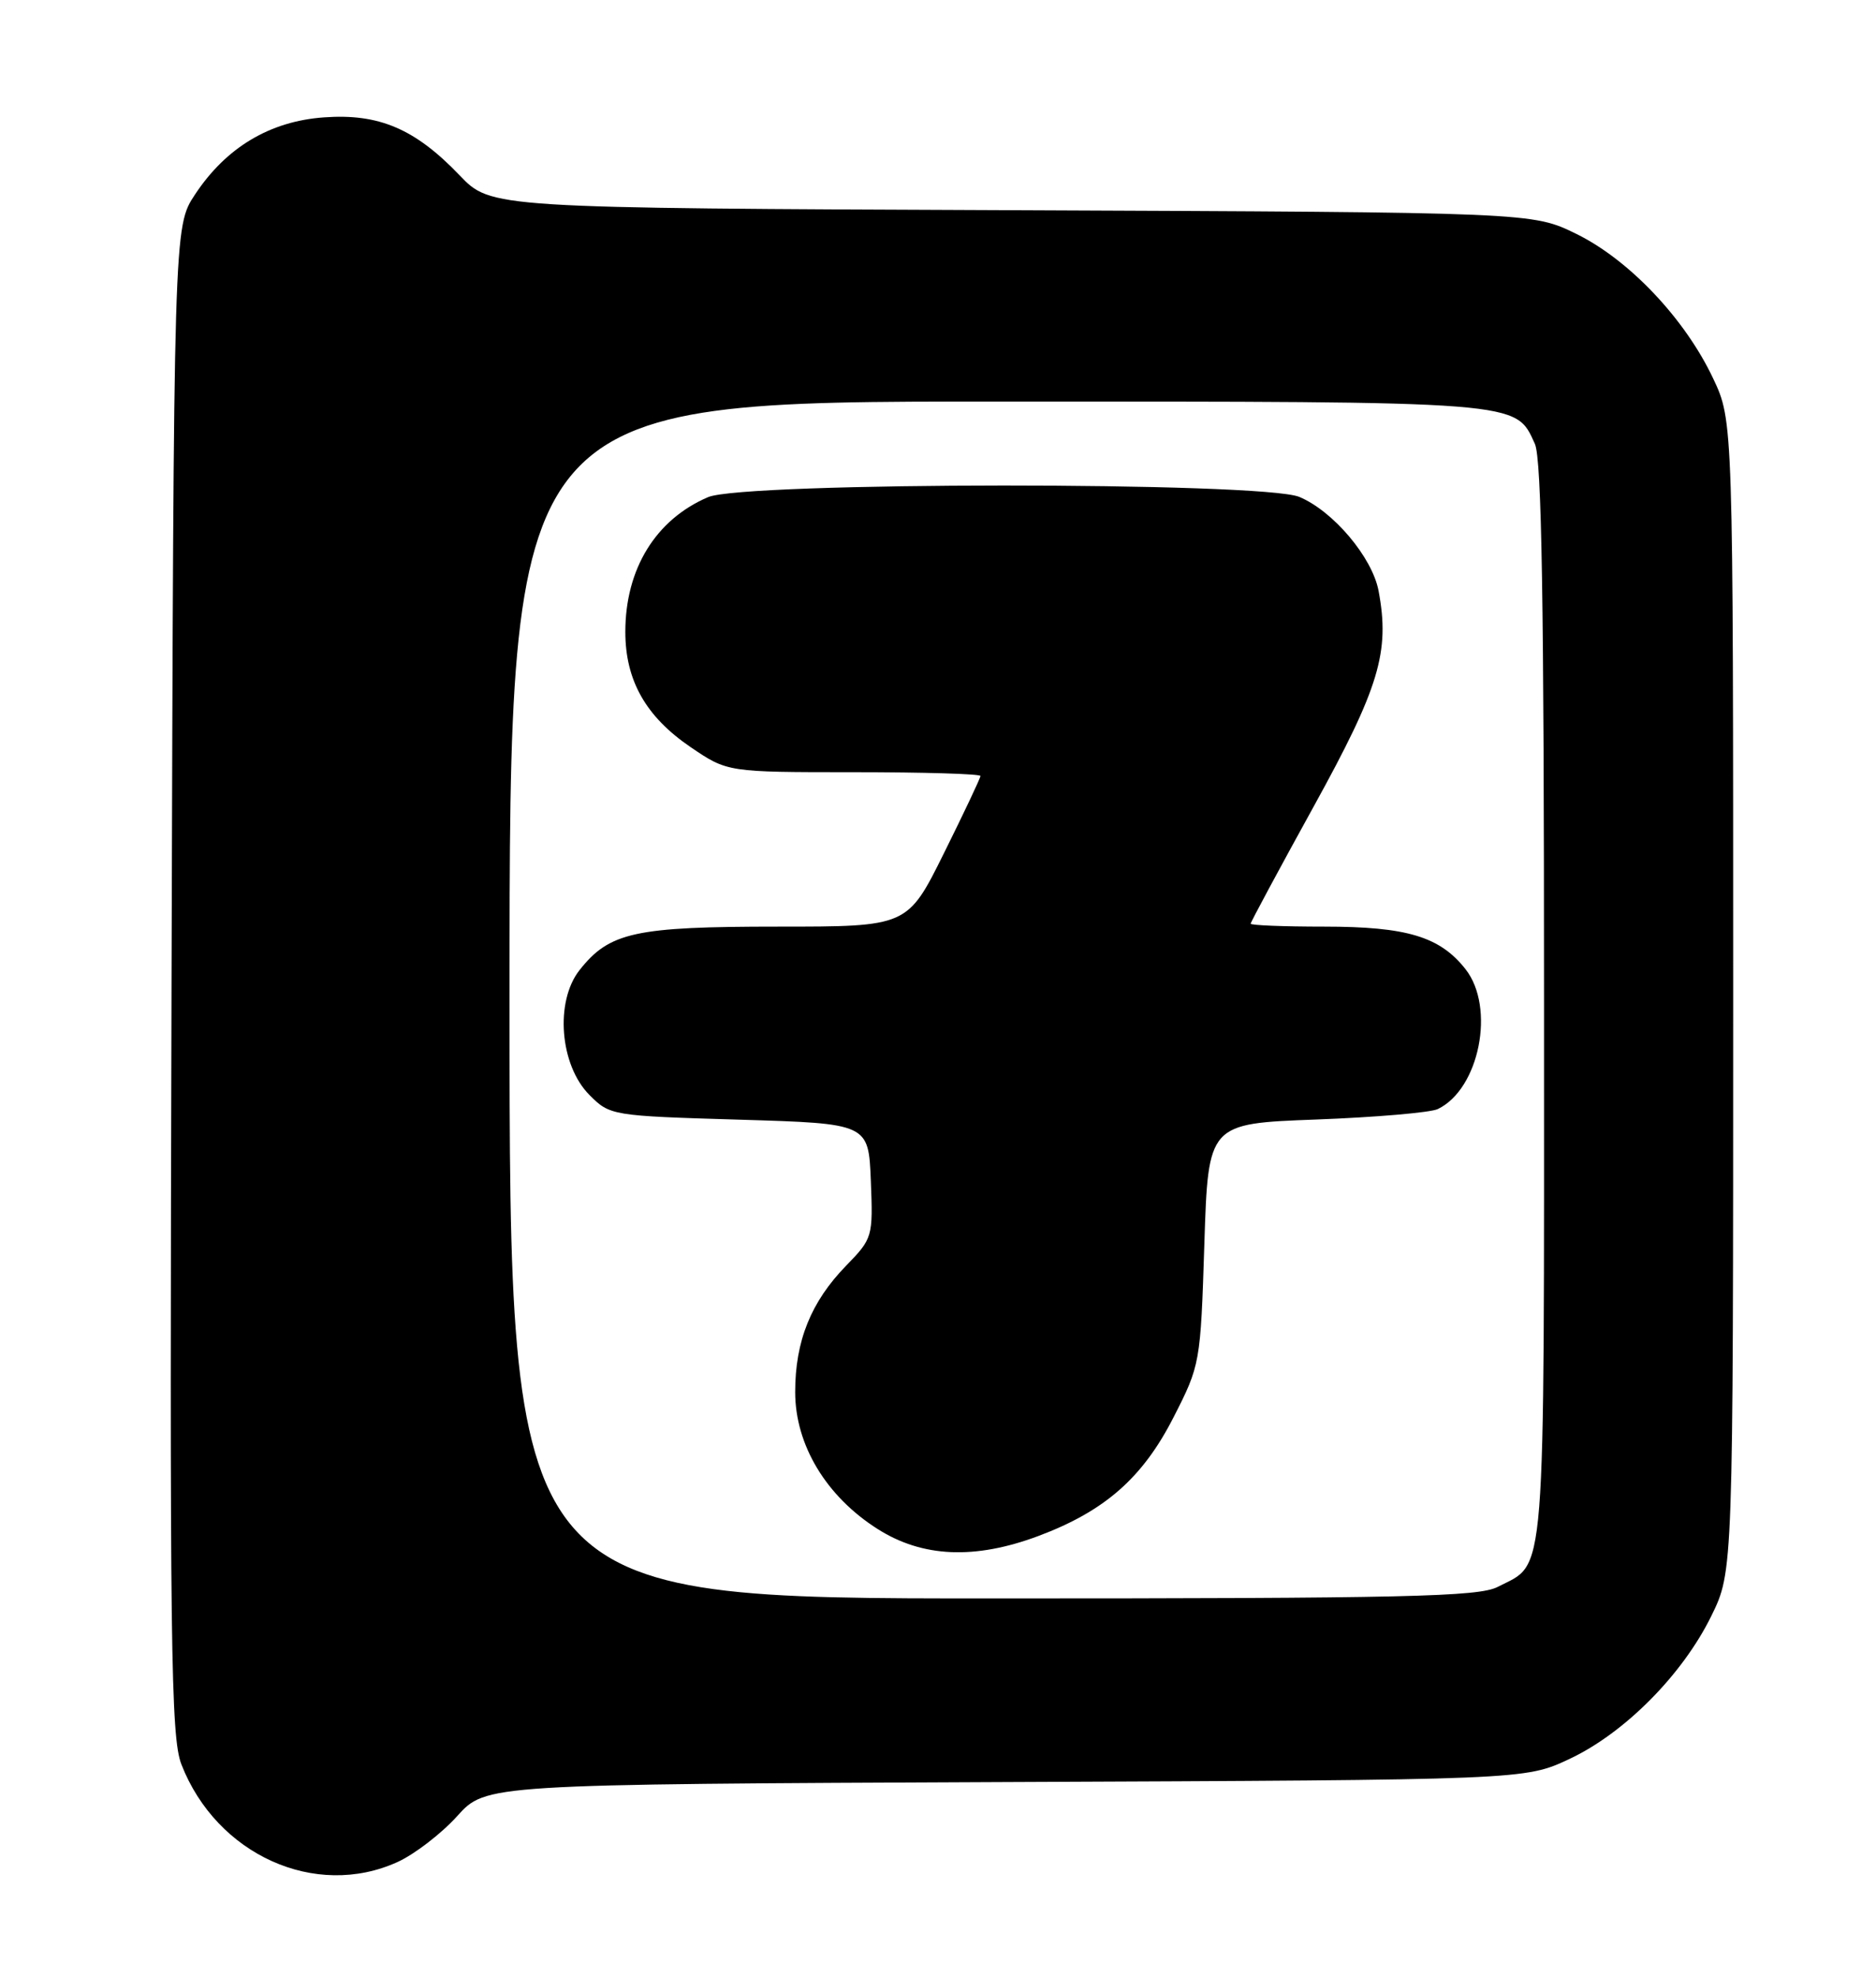 <?xml version="1.0" encoding="UTF-8" standalone="no"?>
<!DOCTYPE svg PUBLIC "-//W3C//DTD SVG 1.1//EN" "http://www.w3.org/Graphics/SVG/1.1/DTD/svg11.dtd" >
<svg xmlns="http://www.w3.org/2000/svg" xmlns:xlink="http://www.w3.org/1999/xlink" version="1.1" viewBox="0 0 243 256">
 <g >
 <path fill="currentColor"
d=" M 51.50 241.13 C 53.70 240.13 57.17 237.46 59.22 235.19 C 62.93 231.07 62.93 231.07 130.22 230.78 C 197.50 230.50 197.50 230.50 203.27 227.80 C 210.42 224.45 217.93 216.89 221.67 209.27 C 224.50 203.50 224.50 203.50 224.50 129.00 C 224.50 54.50 224.50 54.50 221.90 49.00 C 218.26 41.29 211.03 33.65 204.20 30.30 C 198.50 27.50 198.50 27.50 131.05 27.22 C 63.60 26.95 63.60 26.95 59.53 22.70 C 53.77 16.68 49.08 14.68 41.96 15.20 C 34.96 15.70 29.29 19.09 25.26 25.19 C 22.50 29.35 22.50 29.35 22.22 126.93 C 21.97 213.33 22.12 224.96 23.50 228.50 C 28.06 240.20 40.86 245.98 51.50 241.13 Z  M 66.00 129.50 C 66.00 52.00 66.00 52.00 129.05 52.00 C 197.47 52.00 196.27 51.91 198.81 57.47 C 199.70 59.42 200.00 77.89 200.00 129.82 C 200.00 206.39 200.33 202.23 193.99 205.51 C 191.52 206.78 182.09 207.00 128.55 207.00 C 66.00 207.00 66.00 207.00 66.00 129.50 Z  M 134.49 198.92 C 143.09 195.70 148.00 191.40 152.00 183.56 C 155.46 176.79 155.51 176.54 156.00 161.11 C 156.50 145.50 156.50 145.50 170.50 144.98 C 178.20 144.69 185.28 144.08 186.23 143.63 C 191.63 141.05 193.73 130.47 189.83 125.51 C 186.51 121.29 182.22 120.00 171.53 120.00 C 166.29 120.00 162.00 119.83 162.00 119.62 C 162.00 119.42 165.67 112.59 170.16 104.45 C 178.67 89.02 180.05 84.43 178.57 76.53 C 177.76 72.19 172.70 66.19 168.30 64.35 C 163.56 62.37 96.35 62.39 91.72 64.38 C 84.93 67.28 81.00 73.68 81.00 81.83 C 81.00 88.12 83.66 92.81 89.45 96.75 C 94.23 100.00 94.23 100.00 110.61 100.00 C 119.63 100.00 127.00 100.22 127.00 100.49 C 127.00 100.75 124.87 105.25 122.27 110.49 C 117.55 120.00 117.55 120.00 100.74 120.00 C 82.25 120.00 78.94 120.72 75.07 125.63 C 71.85 129.71 72.51 137.96 76.36 141.81 C 79.01 144.47 79.25 144.51 95.77 145.00 C 112.50 145.50 112.50 145.50 112.80 152.91 C 113.09 160.19 113.03 160.38 109.60 163.91 C 105.05 168.58 103.00 173.66 103.00 180.27 C 103.00 187.12 107.01 193.78 113.68 198.01 C 119.49 201.70 126.27 201.99 134.49 198.92 Z "/>
</g>
</svg>